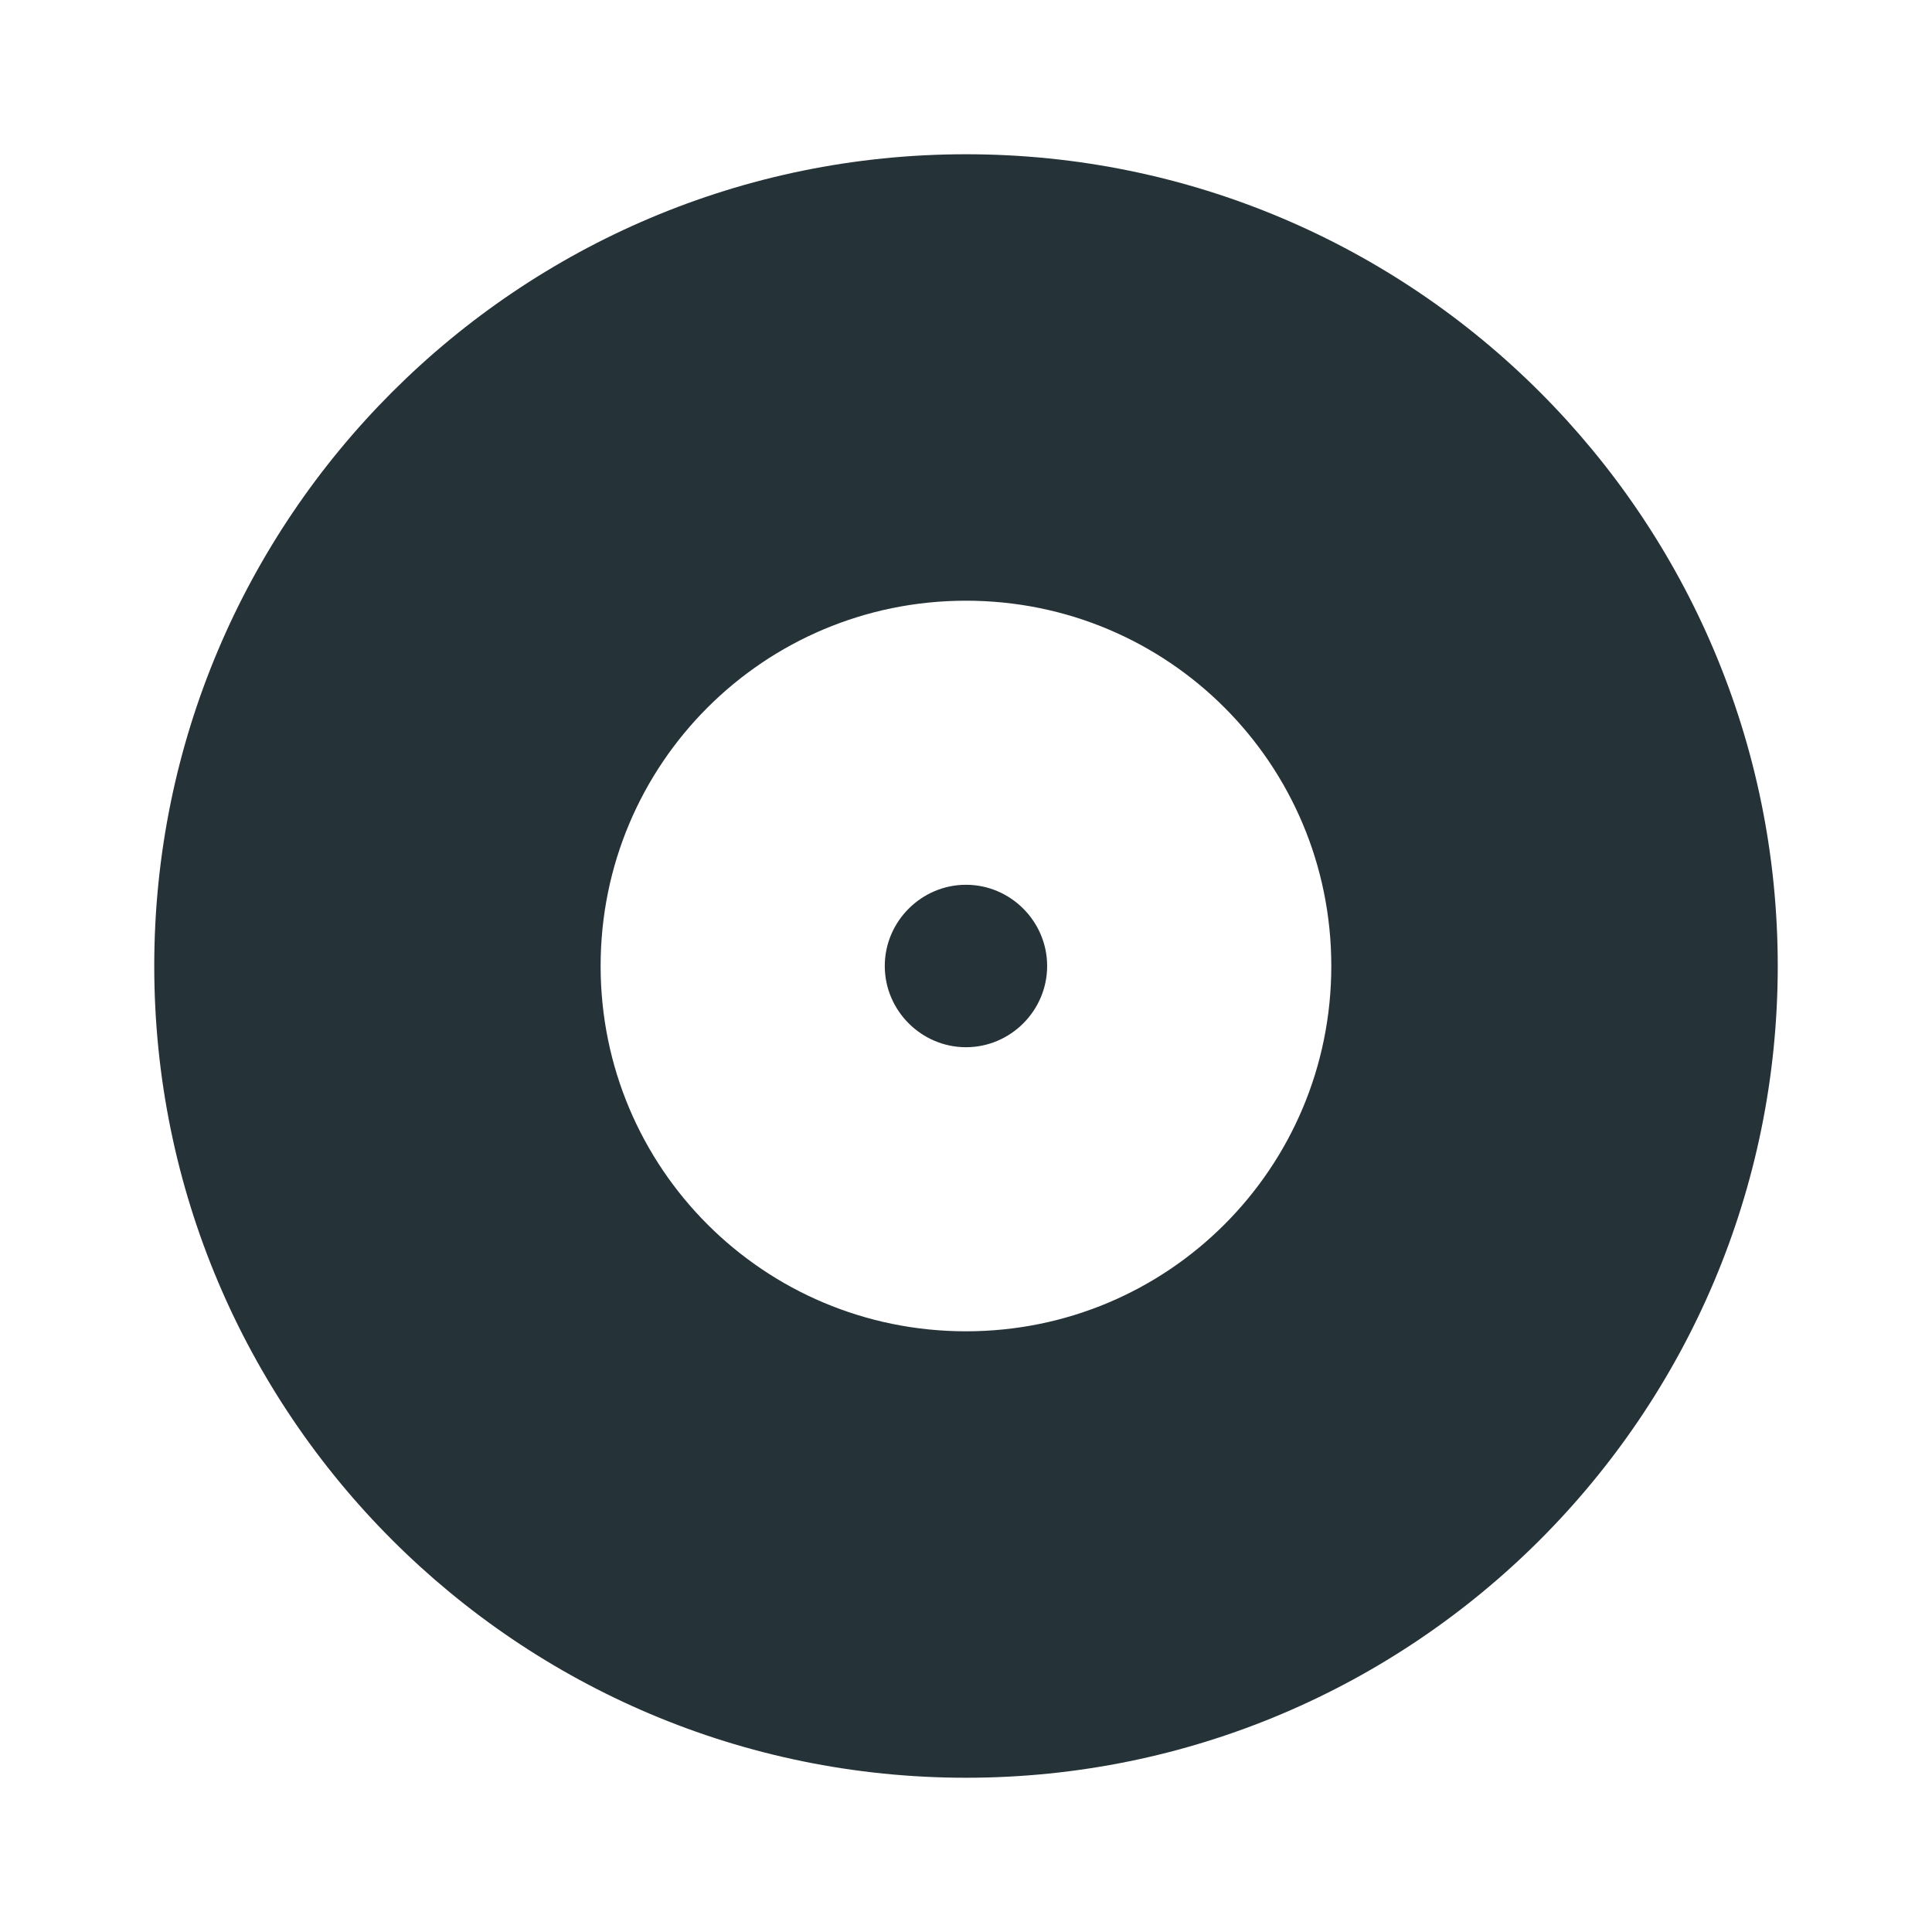 <?xml version="1.0" encoding="utf-8"?>
<!-- Generator: Adobe Illustrator 16.0.0, SVG Export Plug-In . SVG Version: 6.00 Build 0)  -->
<!DOCTYPE svg PUBLIC "-//W3C//DTD SVG 1.1//EN" "http://www.w3.org/Graphics/SVG/1.1/DTD/svg11.dtd">
<svg version="1.1" id="Layer_1" xmlns="http://www.w3.org/2000/svg" xmlns:xlink="http://www.w3.org/1999/xlink" x="0px" y="0px" viewBox="0 0 25 25" enable-background="new 0 0 25 25" xml:space="preserve">
<g>
	<g>
		<path fill="#253237" d="M12.5,1.996C6.702,1.996,1.996,6.702,1.996,12.5S6.702,23.004,12.5,23.004S23.004,18.298,23.004,12.5
			S18.298,1.996,12.5,1.996z M12.5,17.227c-2.615,0-4.728-2.111-4.728-4.727S9.885,7.773,12.5,7.773
			c2.616,0,4.727,2.111,4.727,4.727S15.116,17.227,12.5,17.227z"/>
	</g>
	<path fill="#253237" d="M12.5,11.449c-0.577,0-1.051,0.474-1.051,1.051s0.474,1.051,1.051,1.051s1.05-0.474,1.05-1.051
		S13.077,11.449,12.5,11.449z"/>
</g>
</svg>
